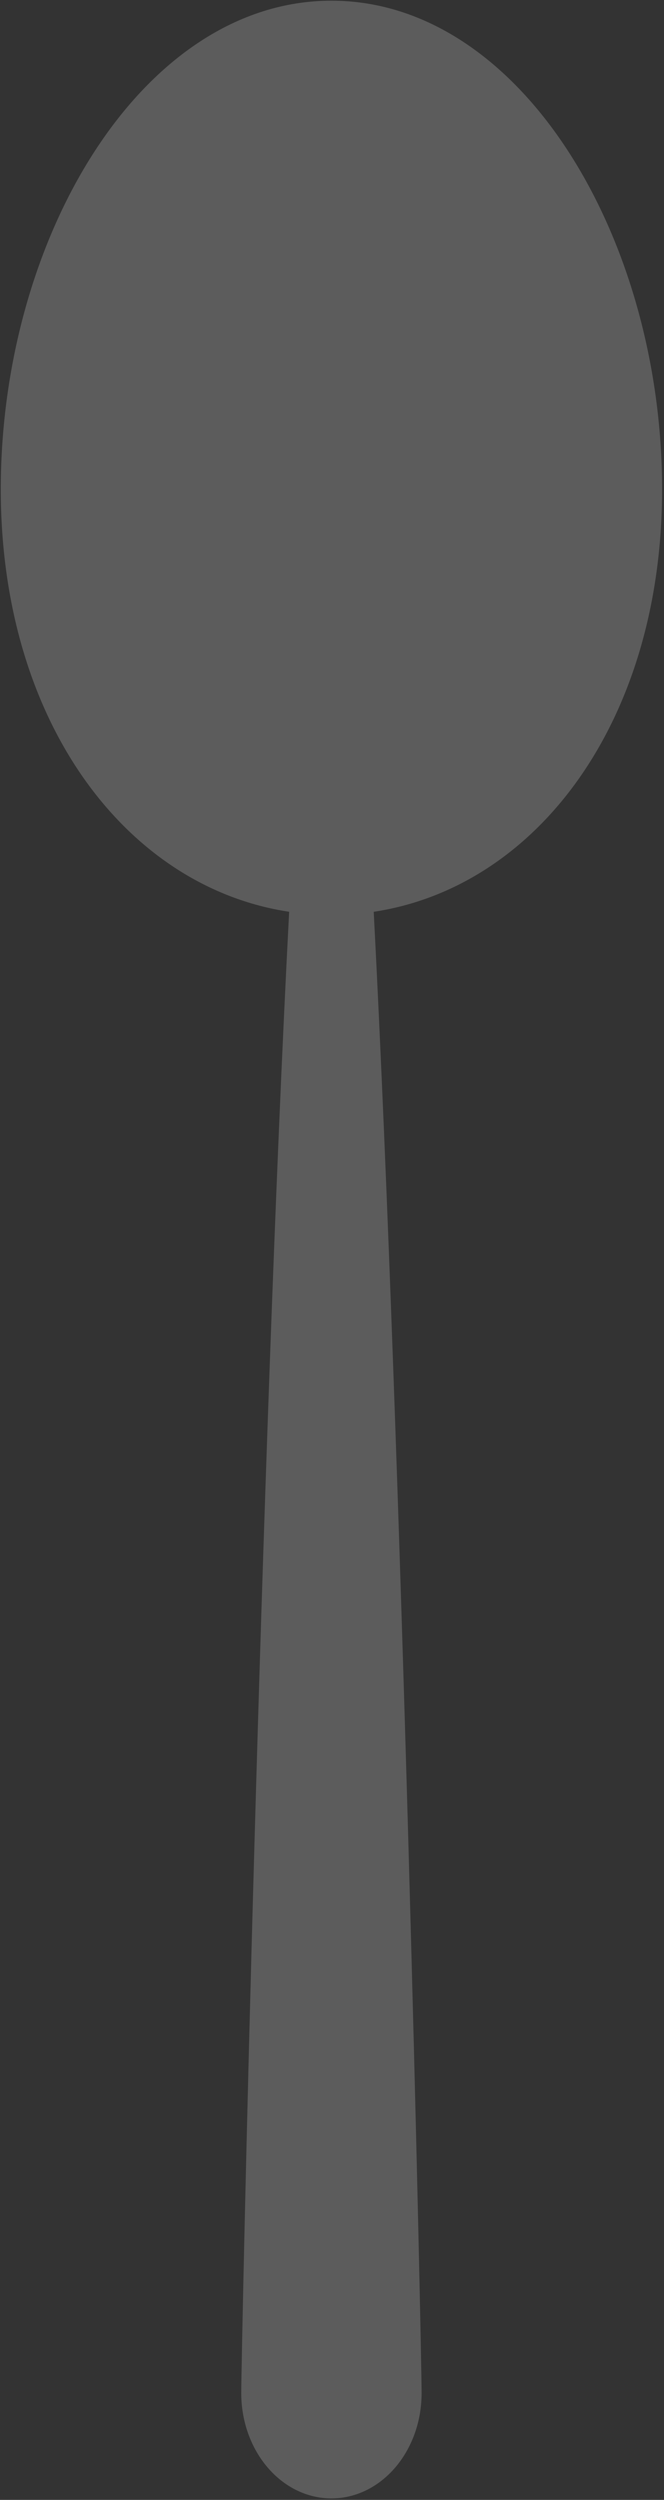 <svg
        width="188"
        height="707"
        viewBox="0 0 188 707"
        fill="none"
        xmlns="http://www.w3.org/2000/svg"
>
    <rect x="0" y="0" width="188" height="707" fill="#333333" stroke="none"/>
    <path
            fill-rule="evenodd"
            clip-rule="evenodd"
            d="M105.813 257.865C151.861 250.935 187.456 204.19 187.456 138.392C187.456 66.992 147.335 0.195 93.84 0.195C40.344 0.195 0.223 66.992 0.223 138.392C0.223 204.189 35.818 250.935 81.867 257.865C73.8 412.18 68.308 665.387 68.308 676.79C68.308 693.241 79.739 706.577 93.84 706.577C107.941 706.577 119.372 693.241 119.372 676.79C119.372 665.387 113.879 412.18 105.813 257.865Z"
            fill="white"
            fill-opacity="0.2"
    />
</svg>
